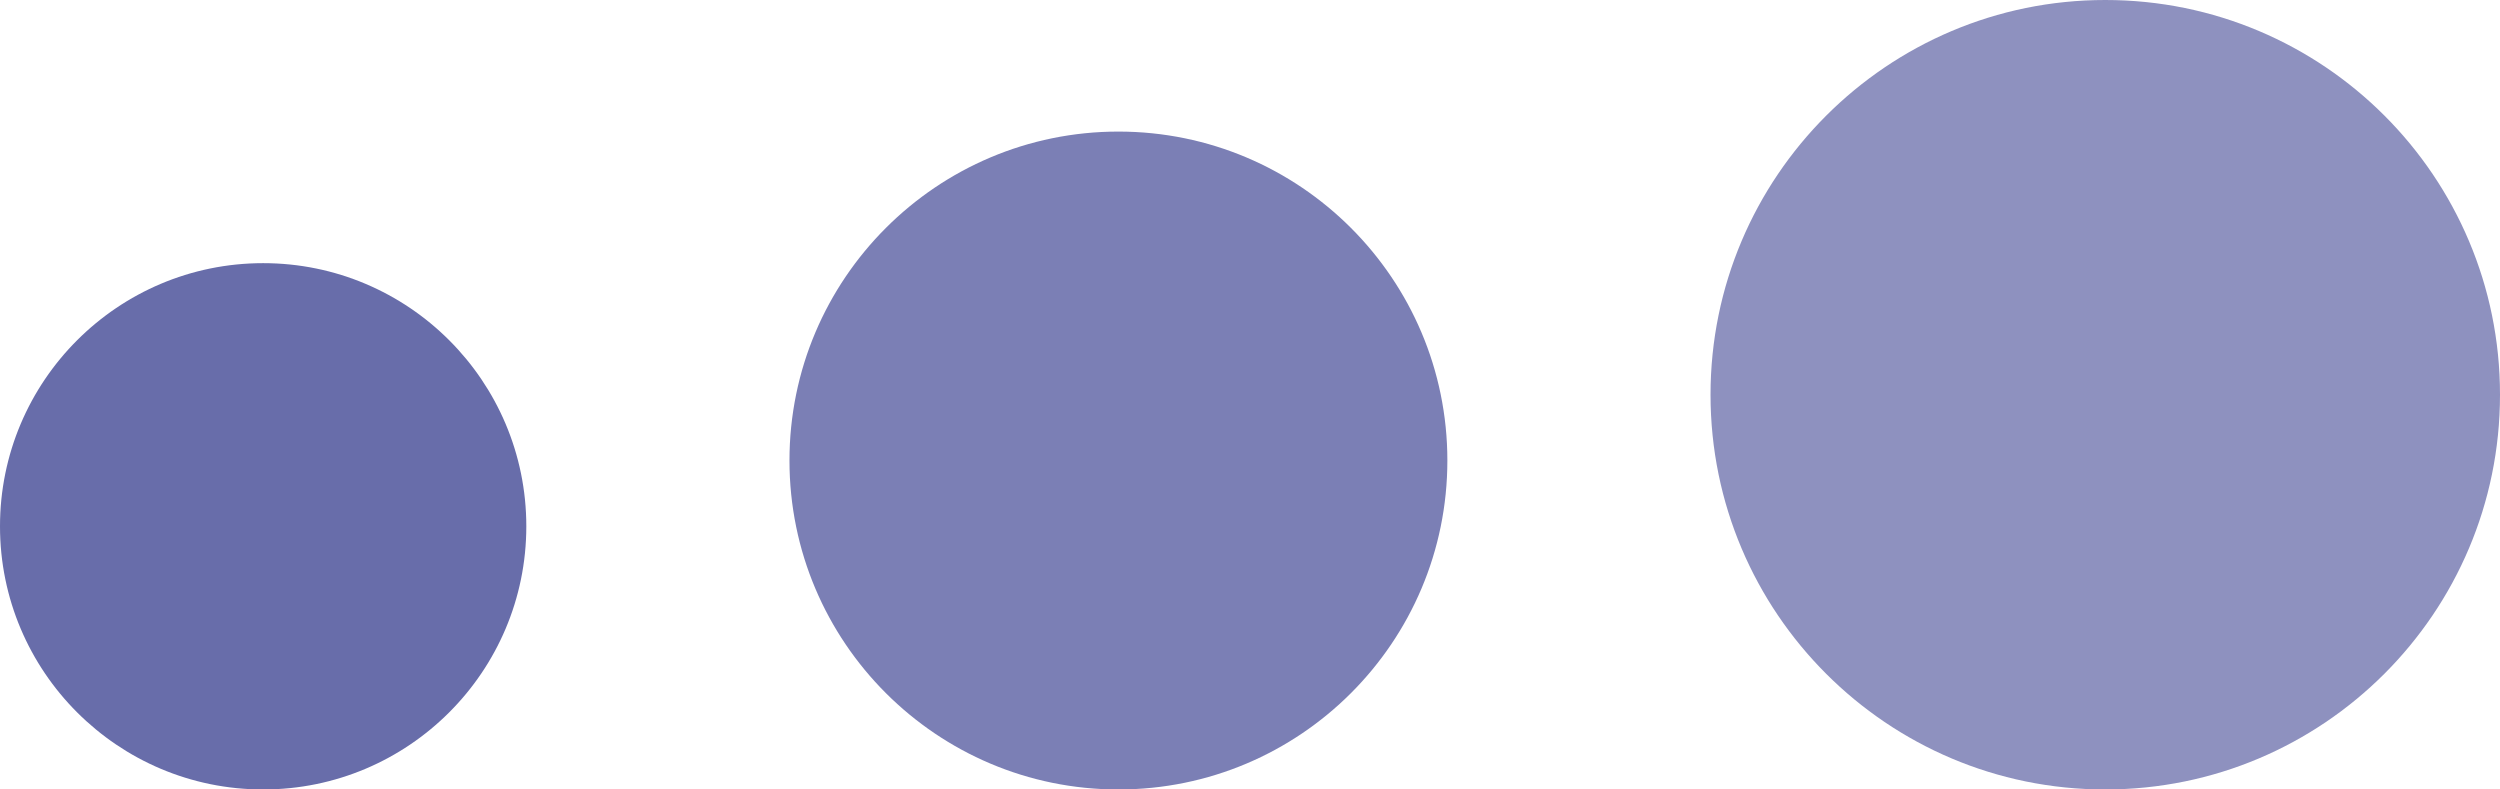 <svg width="76" height="24" viewBox="0 0 76 24" fill="none" xmlns="http://www.w3.org/2000/svg">
<path d="M8 8C3.584 8 0 11.584 0 16C0 20.416 3.584 24 8 24C12.416 24 16 20.416 16 16C16 11.584 12.416 8 8 8Z" fill="#686DAA"/>
<path d="M34 4C28.48 4 24 8.48 24 14C24 19.52 28.48 24 34 24C39.52 24 44 19.52 44 14C44 8.48 39.52 4 34 4Z" fill="#7B7FB5"/>
<path d="M64 0C57.376 0 52 5.376 52 12C52 18.624 57.376 24 64 24C70.624 24 76 18.624 76 12C76 5.376 70.636 0 64 0Z" fill="#8E91BF"/>
</svg>
